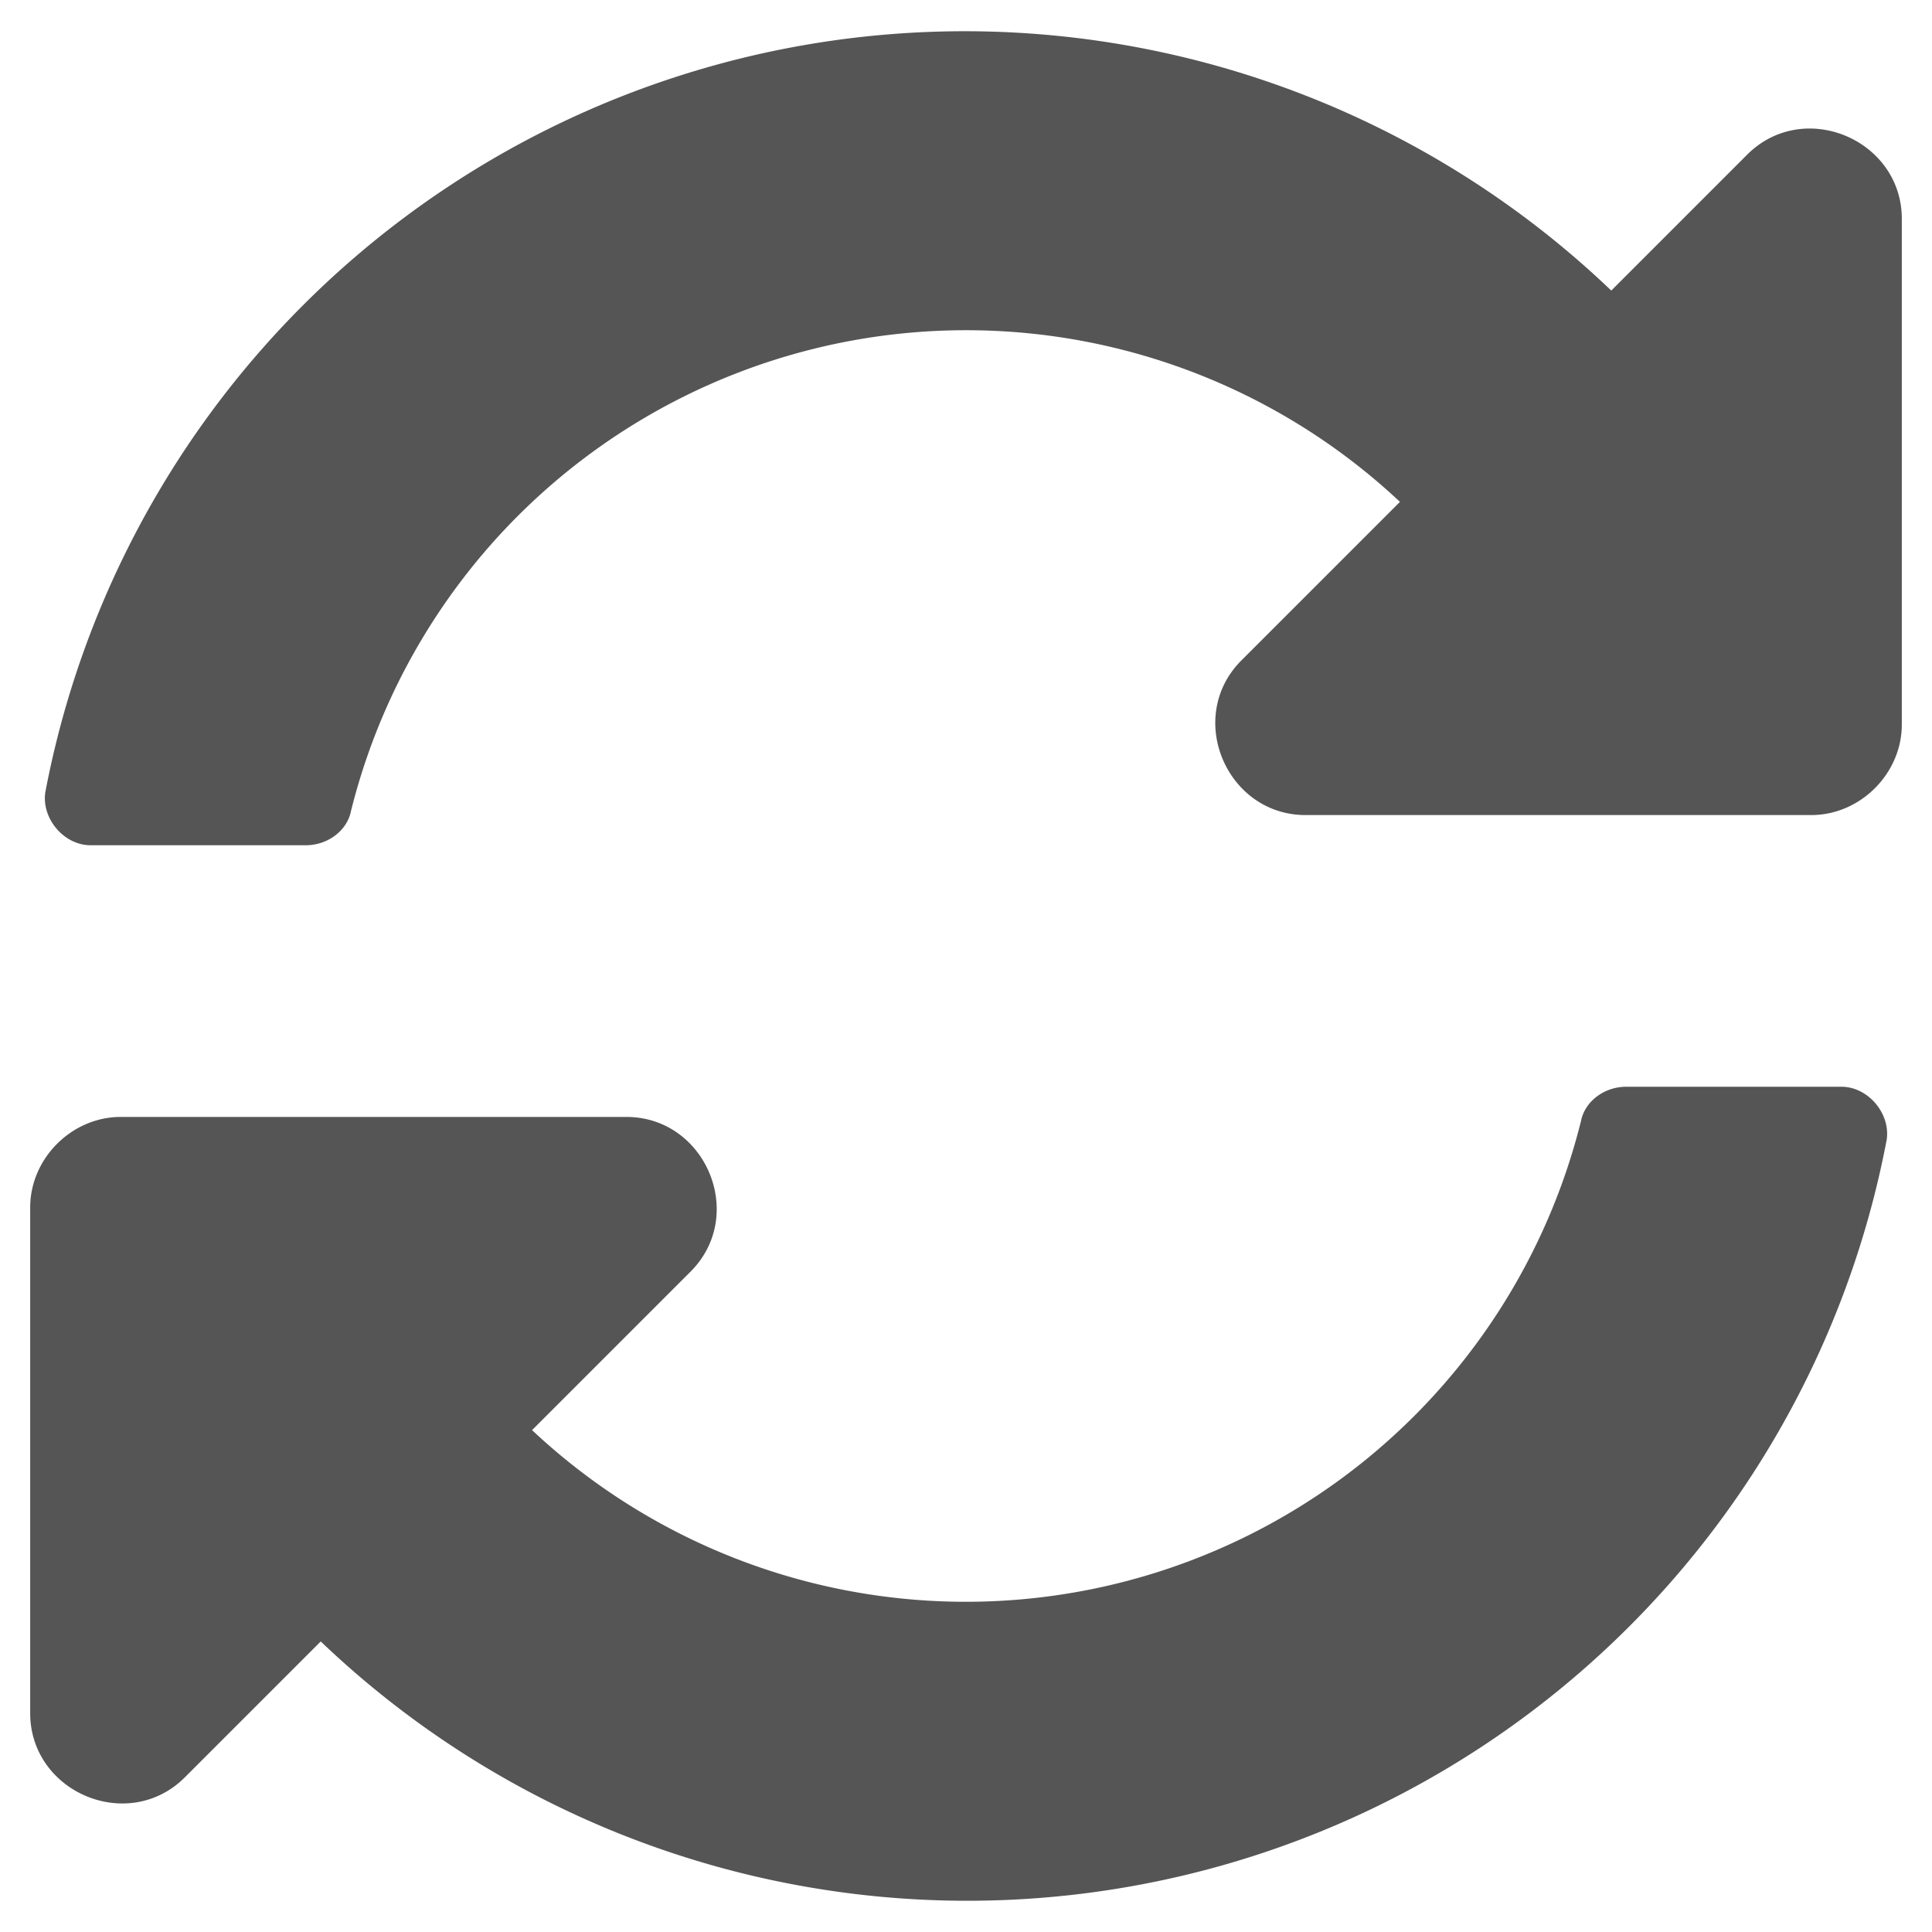 <!-- https://fontawesome.com/license -->
<svg xmlns='http://www.w3.org/2000/svg' viewBox='0 0 512 512'>
<path fill='#555' d='M371 133a168 168 0 0 0-278 82c-1 5-6 9-12 9H24c-7 0-13-7-12-14A248 248 0 0 1 427 77l36-36c15-15 41-4 41 17v134c0 13-11 24-24 24H346c-21 0-32-26-17-41l42-42zM32 296h134c21 0 32 26 17 41l-42 42a168 168 0 0 0 278-82c1-5 6-9 12-9h57c7 0 13 7 12 14A248 248 0 0 1 85 435l-36 36c-15 15-41 4-41-17V320c0-13 11-24 24-24z'/>
</svg>
